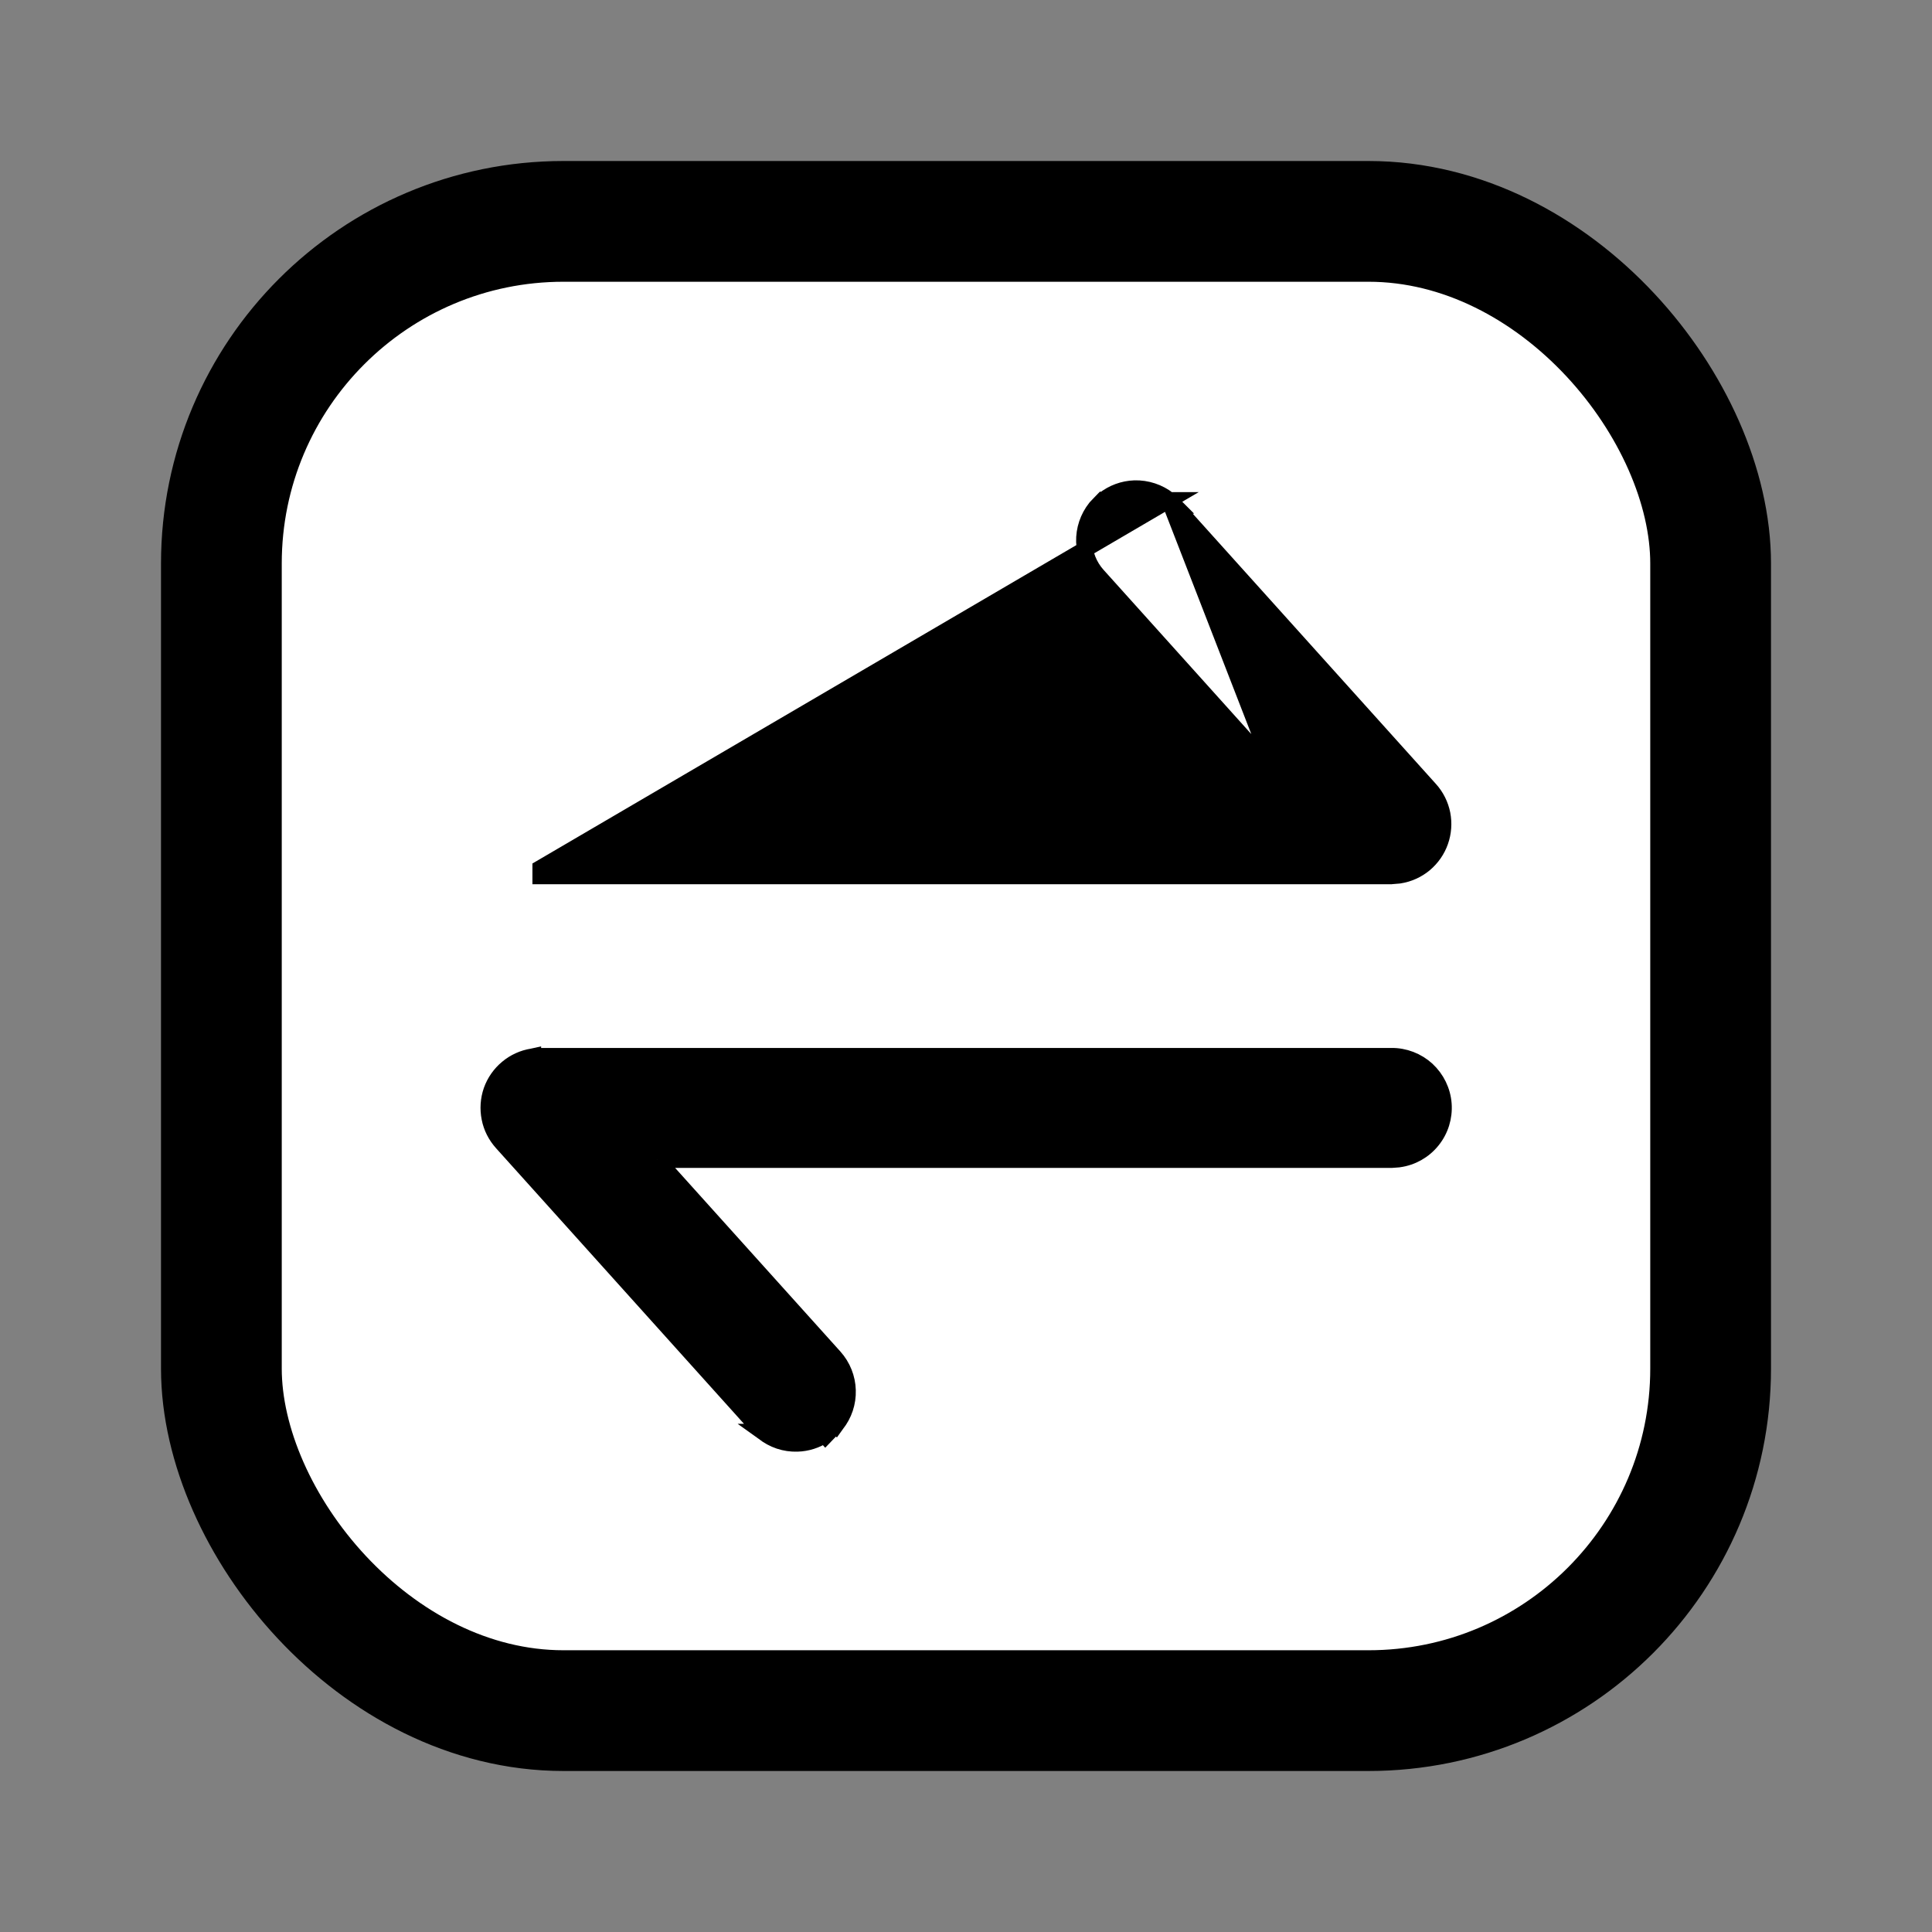 <svg width="24" height="24" viewBox="0 0 24 24" fill="none" xmlns="http://www.w3.org/2000/svg">
<rect x="0" y="0" width="24" height="24" fill="#808080" stroke="none"/>
<rect x="2.75" y="2.75" width="18.5" height="18.5" rx="4.25" fill="white" stroke="black" stroke-width="1.5"/>
<path d="M8.162 14.408H17.284V14.408L17.291 14.408L17.372 14.402L17.372 14.402L17.378 14.401C17.54 14.379 17.688 14.296 17.791 14.168C17.895 14.04 17.945 13.878 17.933 13.714C17.921 13.551 17.846 13.398 17.726 13.287C17.605 13.177 17.447 13.116 17.283 13.118M8.162 14.408L17.283 13.118H17.283M8.162 14.408L10.366 16.857L10.366 16.857C10.468 16.971 10.527 17.118 10.531 17.271C10.536 17.424 10.486 17.574 10.39 17.694L10.385 17.701L10.384 17.7L10.324 17.764L10.253 17.838L10.242 17.826C10.142 17.892 10.025 17.93 9.904 17.933C9.751 17.938 9.602 17.888 9.482 17.792L9.475 17.787L9.476 17.787L9.411 17.725L9.406 17.72L9.406 17.72L6.236 14.196C6.236 14.196 6.236 14.196 6.236 14.196C6.158 14.109 6.104 14.004 6.082 13.89C6.059 13.776 6.067 13.658 6.105 13.548C6.144 13.438 6.212 13.341 6.301 13.267C6.39 13.192 6.498 13.143 6.613 13.125L6.622 13.123L6.622 13.124L6.709 13.118L6.715 13.118V13.118H17.283M8.162 14.408L17.283 13.118M14.523 6.213L14.522 6.213L14.587 6.275L14.593 6.281L14.592 6.281L17.763 9.805C17.763 9.805 17.763 9.805 17.763 9.805C17.841 9.891 17.894 9.997 17.917 10.111C17.939 10.225 17.931 10.343 17.892 10.453C17.854 10.562 17.786 10.659 17.697 10.734C17.608 10.808 17.5 10.857 17.385 10.875L17.378 10.876L17.378 10.876L17.293 10.883L17.284 10.884V10.884H6.714H6.714V10.784L14.523 6.213ZM14.523 6.213L14.516 6.207C14.396 6.112 14.246 6.063 14.094 6.067C13.954 6.072 13.82 6.121 13.712 6.208H13.705L13.675 6.239L13.614 6.303L13.614 6.303L13.609 6.309C13.514 6.429 13.464 6.578 13.468 6.731C13.473 6.884 13.531 7.03 13.633 7.144L13.633 7.144L15.835 9.592L14.523 6.213Z" fill="black" stroke="black" stroke-width="0.2"/>
</svg>
